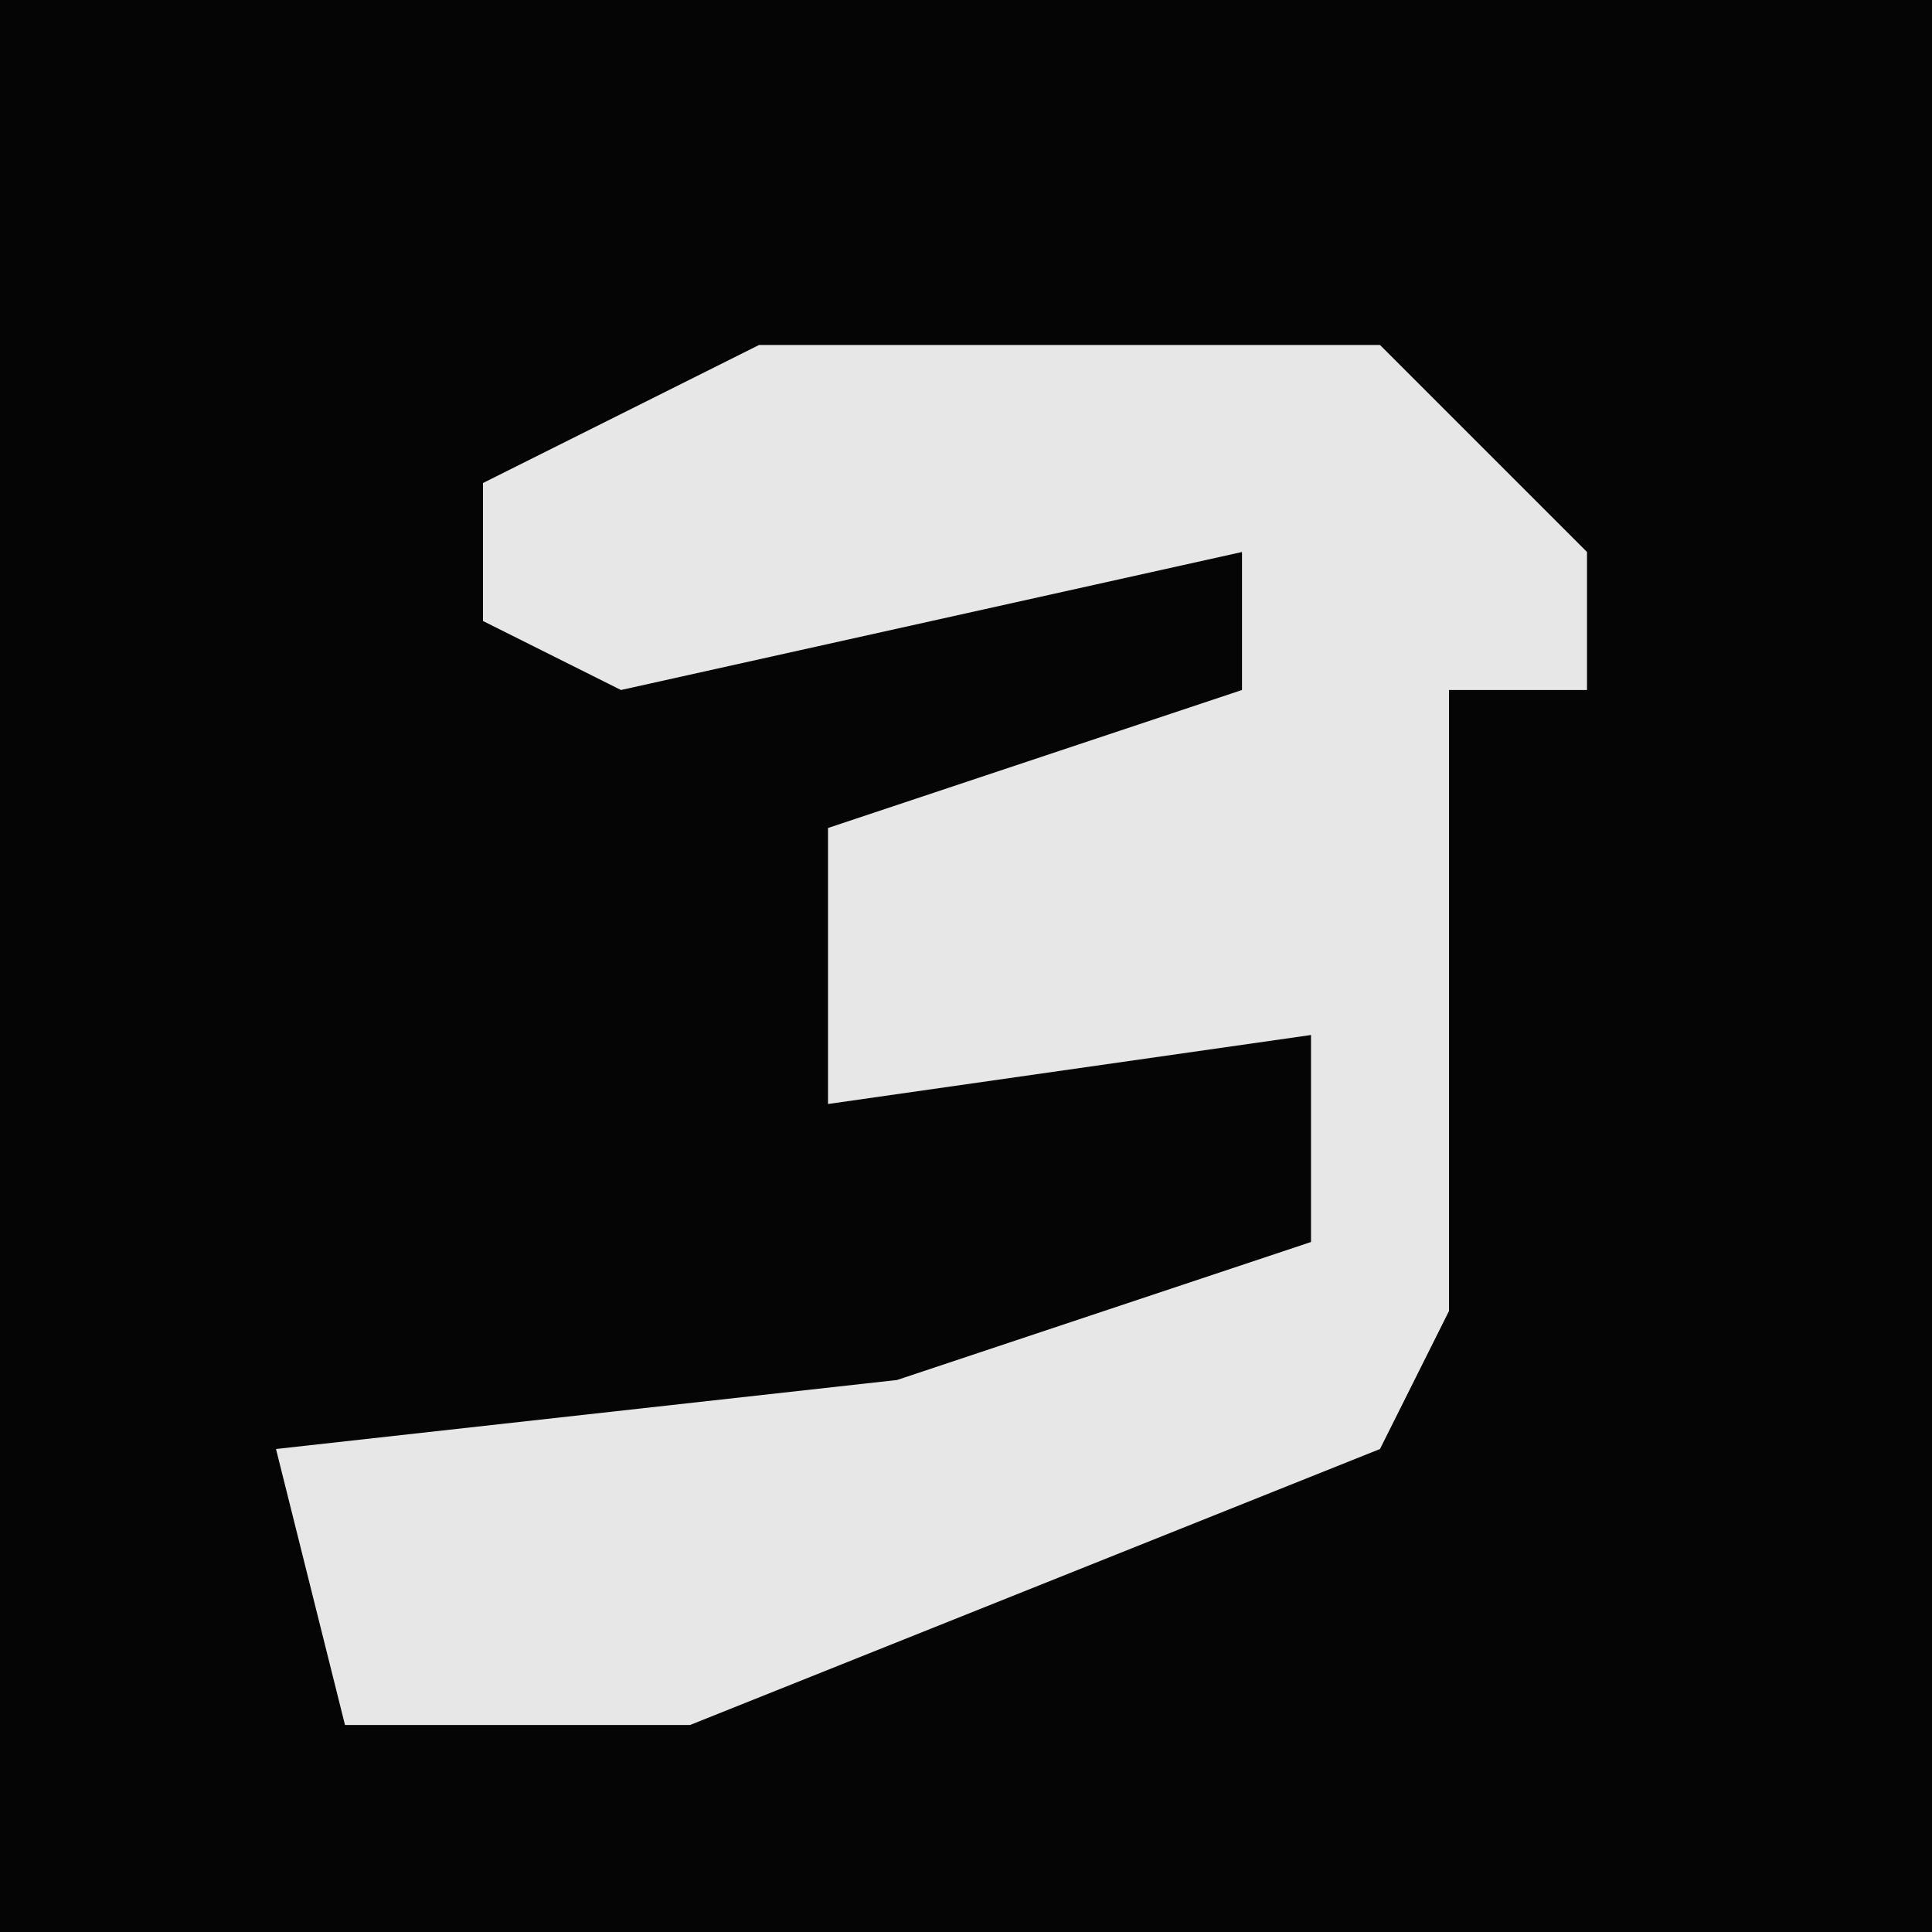 <?xml version="1.0" encoding="UTF-8"?>
<svg version="1.1" xmlns="http://www.w3.org/2000/svg" width="28" height="28">
<path d="M0,0 L28,0 L28,28 L0,28 Z " fill="#050505" transform="translate(0,0)"/>
<path d="M0,0 L9,0 L12,3 L12,5 L10,5 L10,14 L9,16 L-1,20 L-6,20 L-7,16 L2,15 L8,13 L8,10 L1,11 L1,7 L7,5 L7,3 L-2,5 L-4,4 L-4,2 Z " fill="#E7E7E7" transform="translate(11,5)"/>
</svg>

